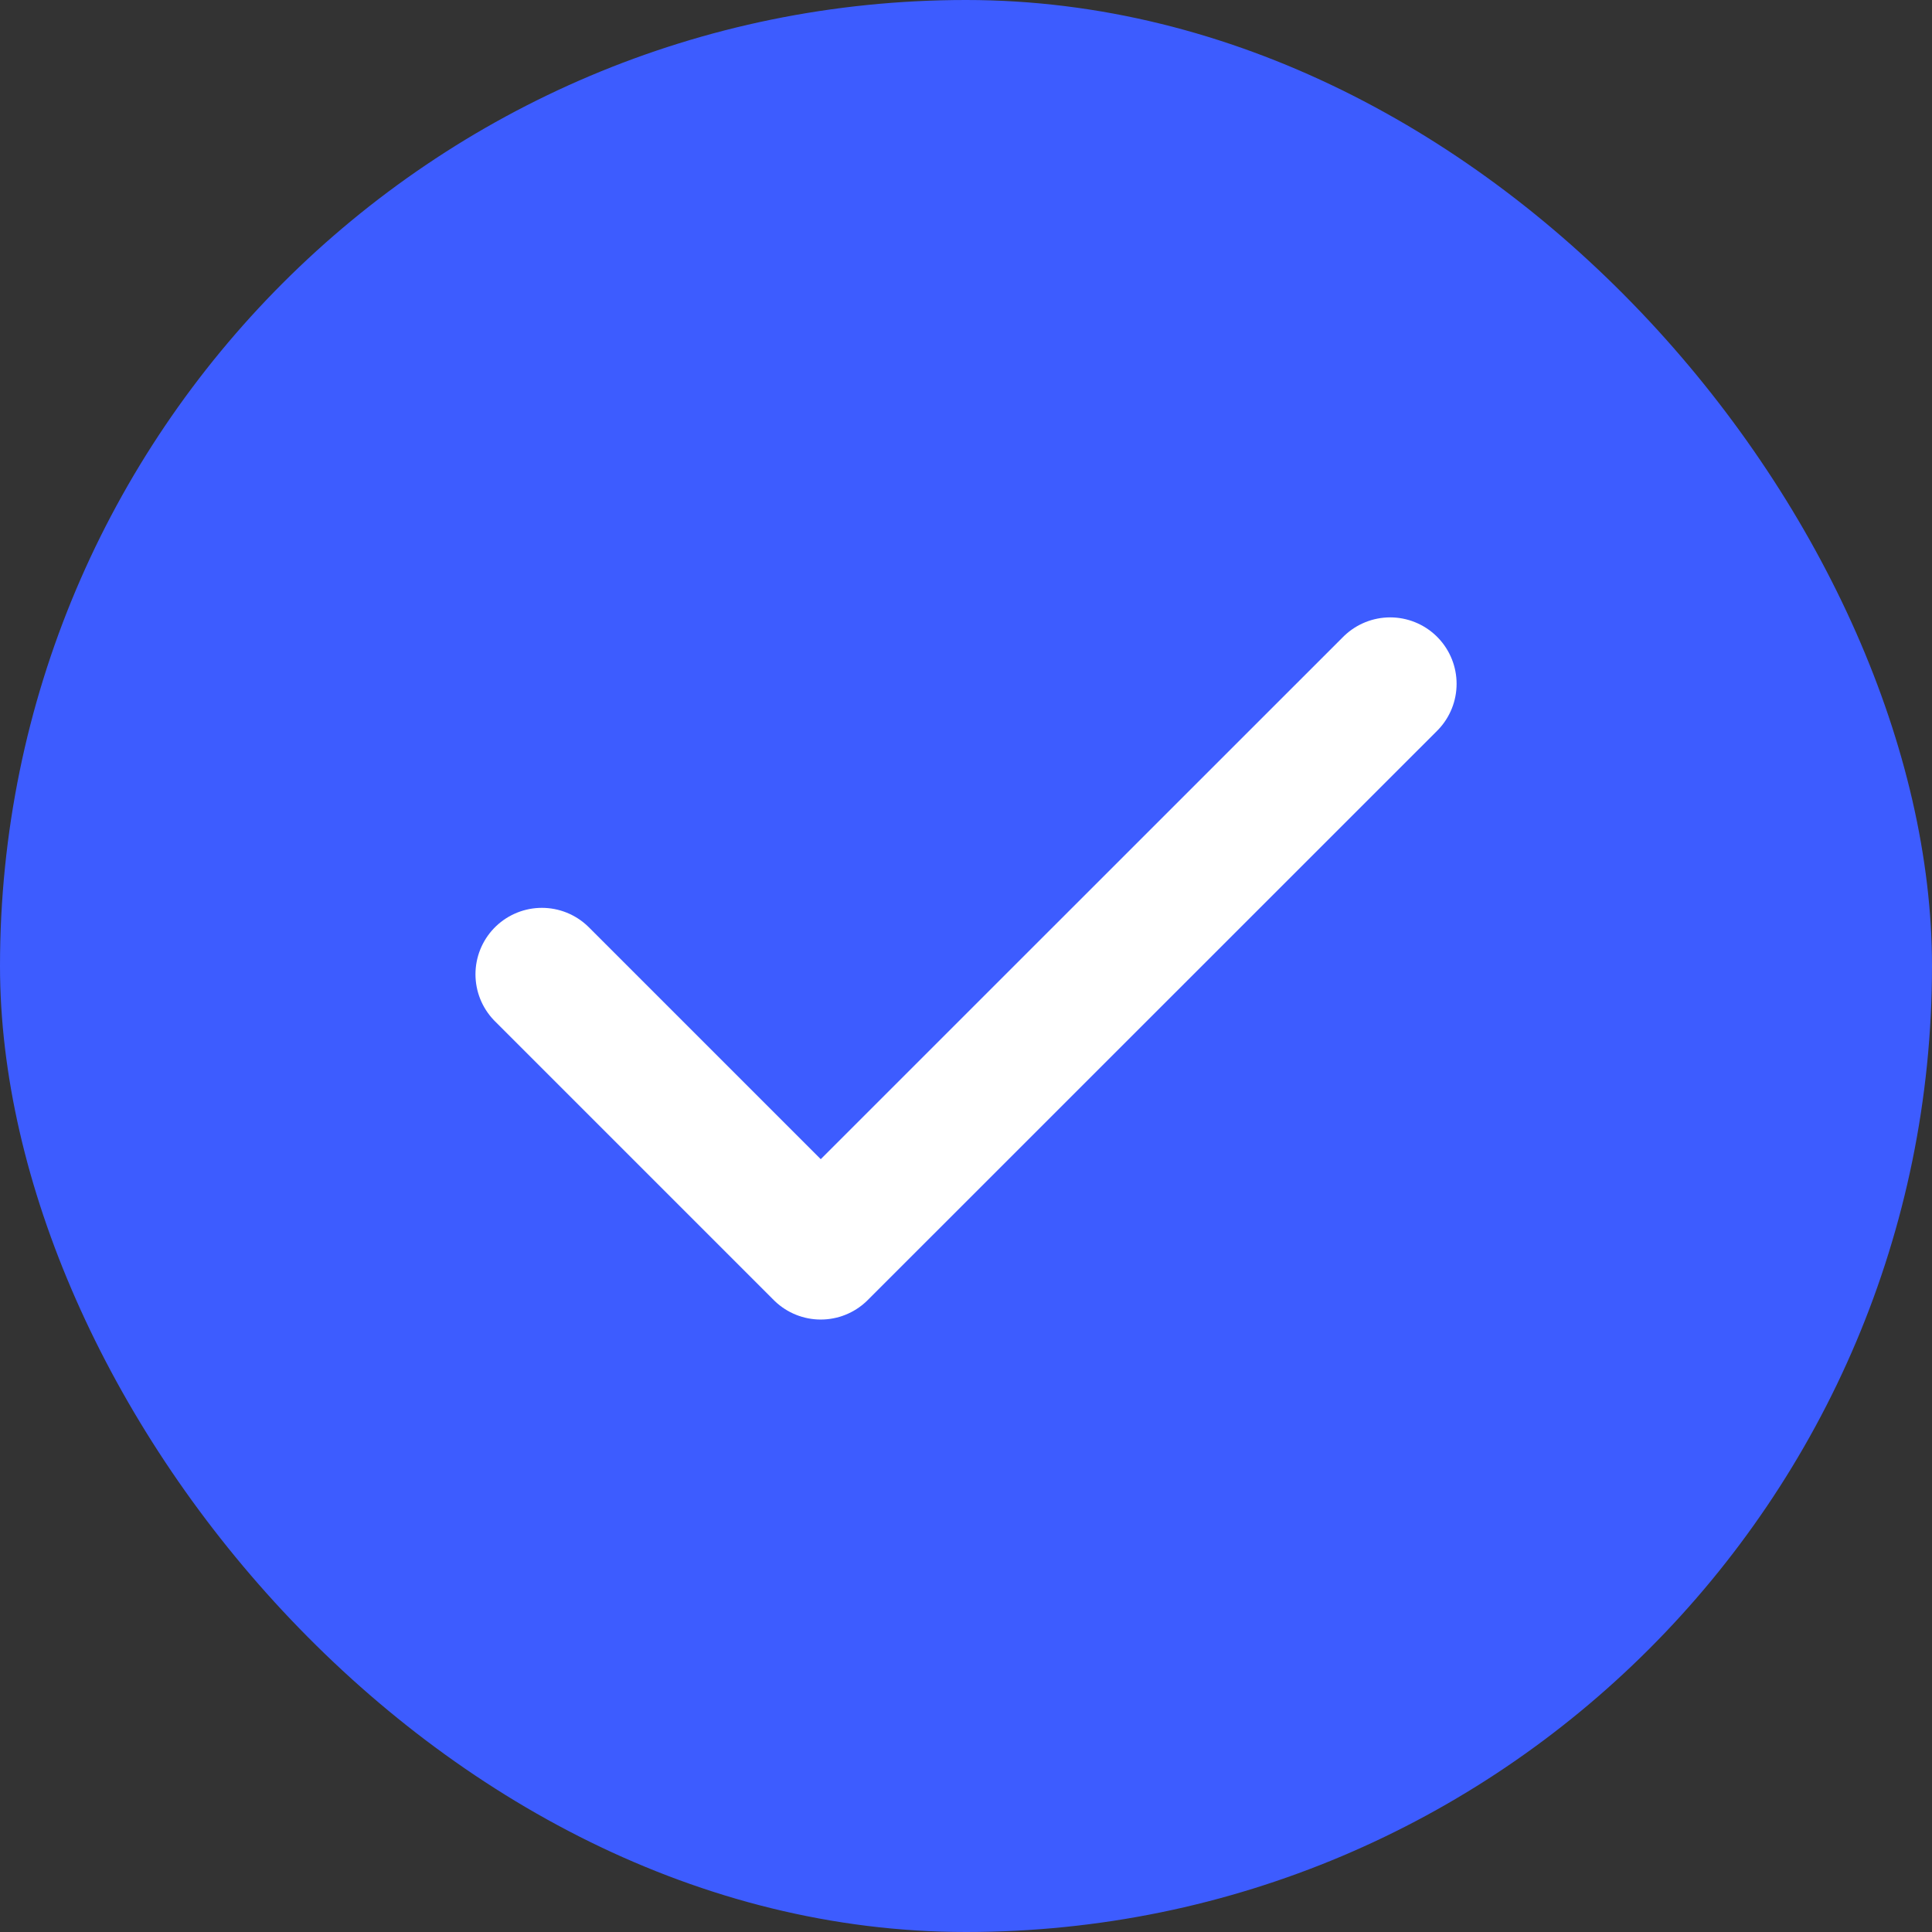 <svg xmlns="http://www.w3.org/2000/svg" width="64" height="64" viewBox="0 0 64 64"><rect x="0" y="0" width="64" height="64" fill="#333333" stroke="none"/><rect width="64" height="64" rx="32" fill="#3d5cff"/><path d="M0,9.622l9.237,9.237L28.1,0" transform="translate(17.951 22.652)" fill="none" stroke="#fff" stroke-linecap="round" stroke-linejoin="round" stroke-width="4.401" stroke-dasharray="0 0"/></svg>